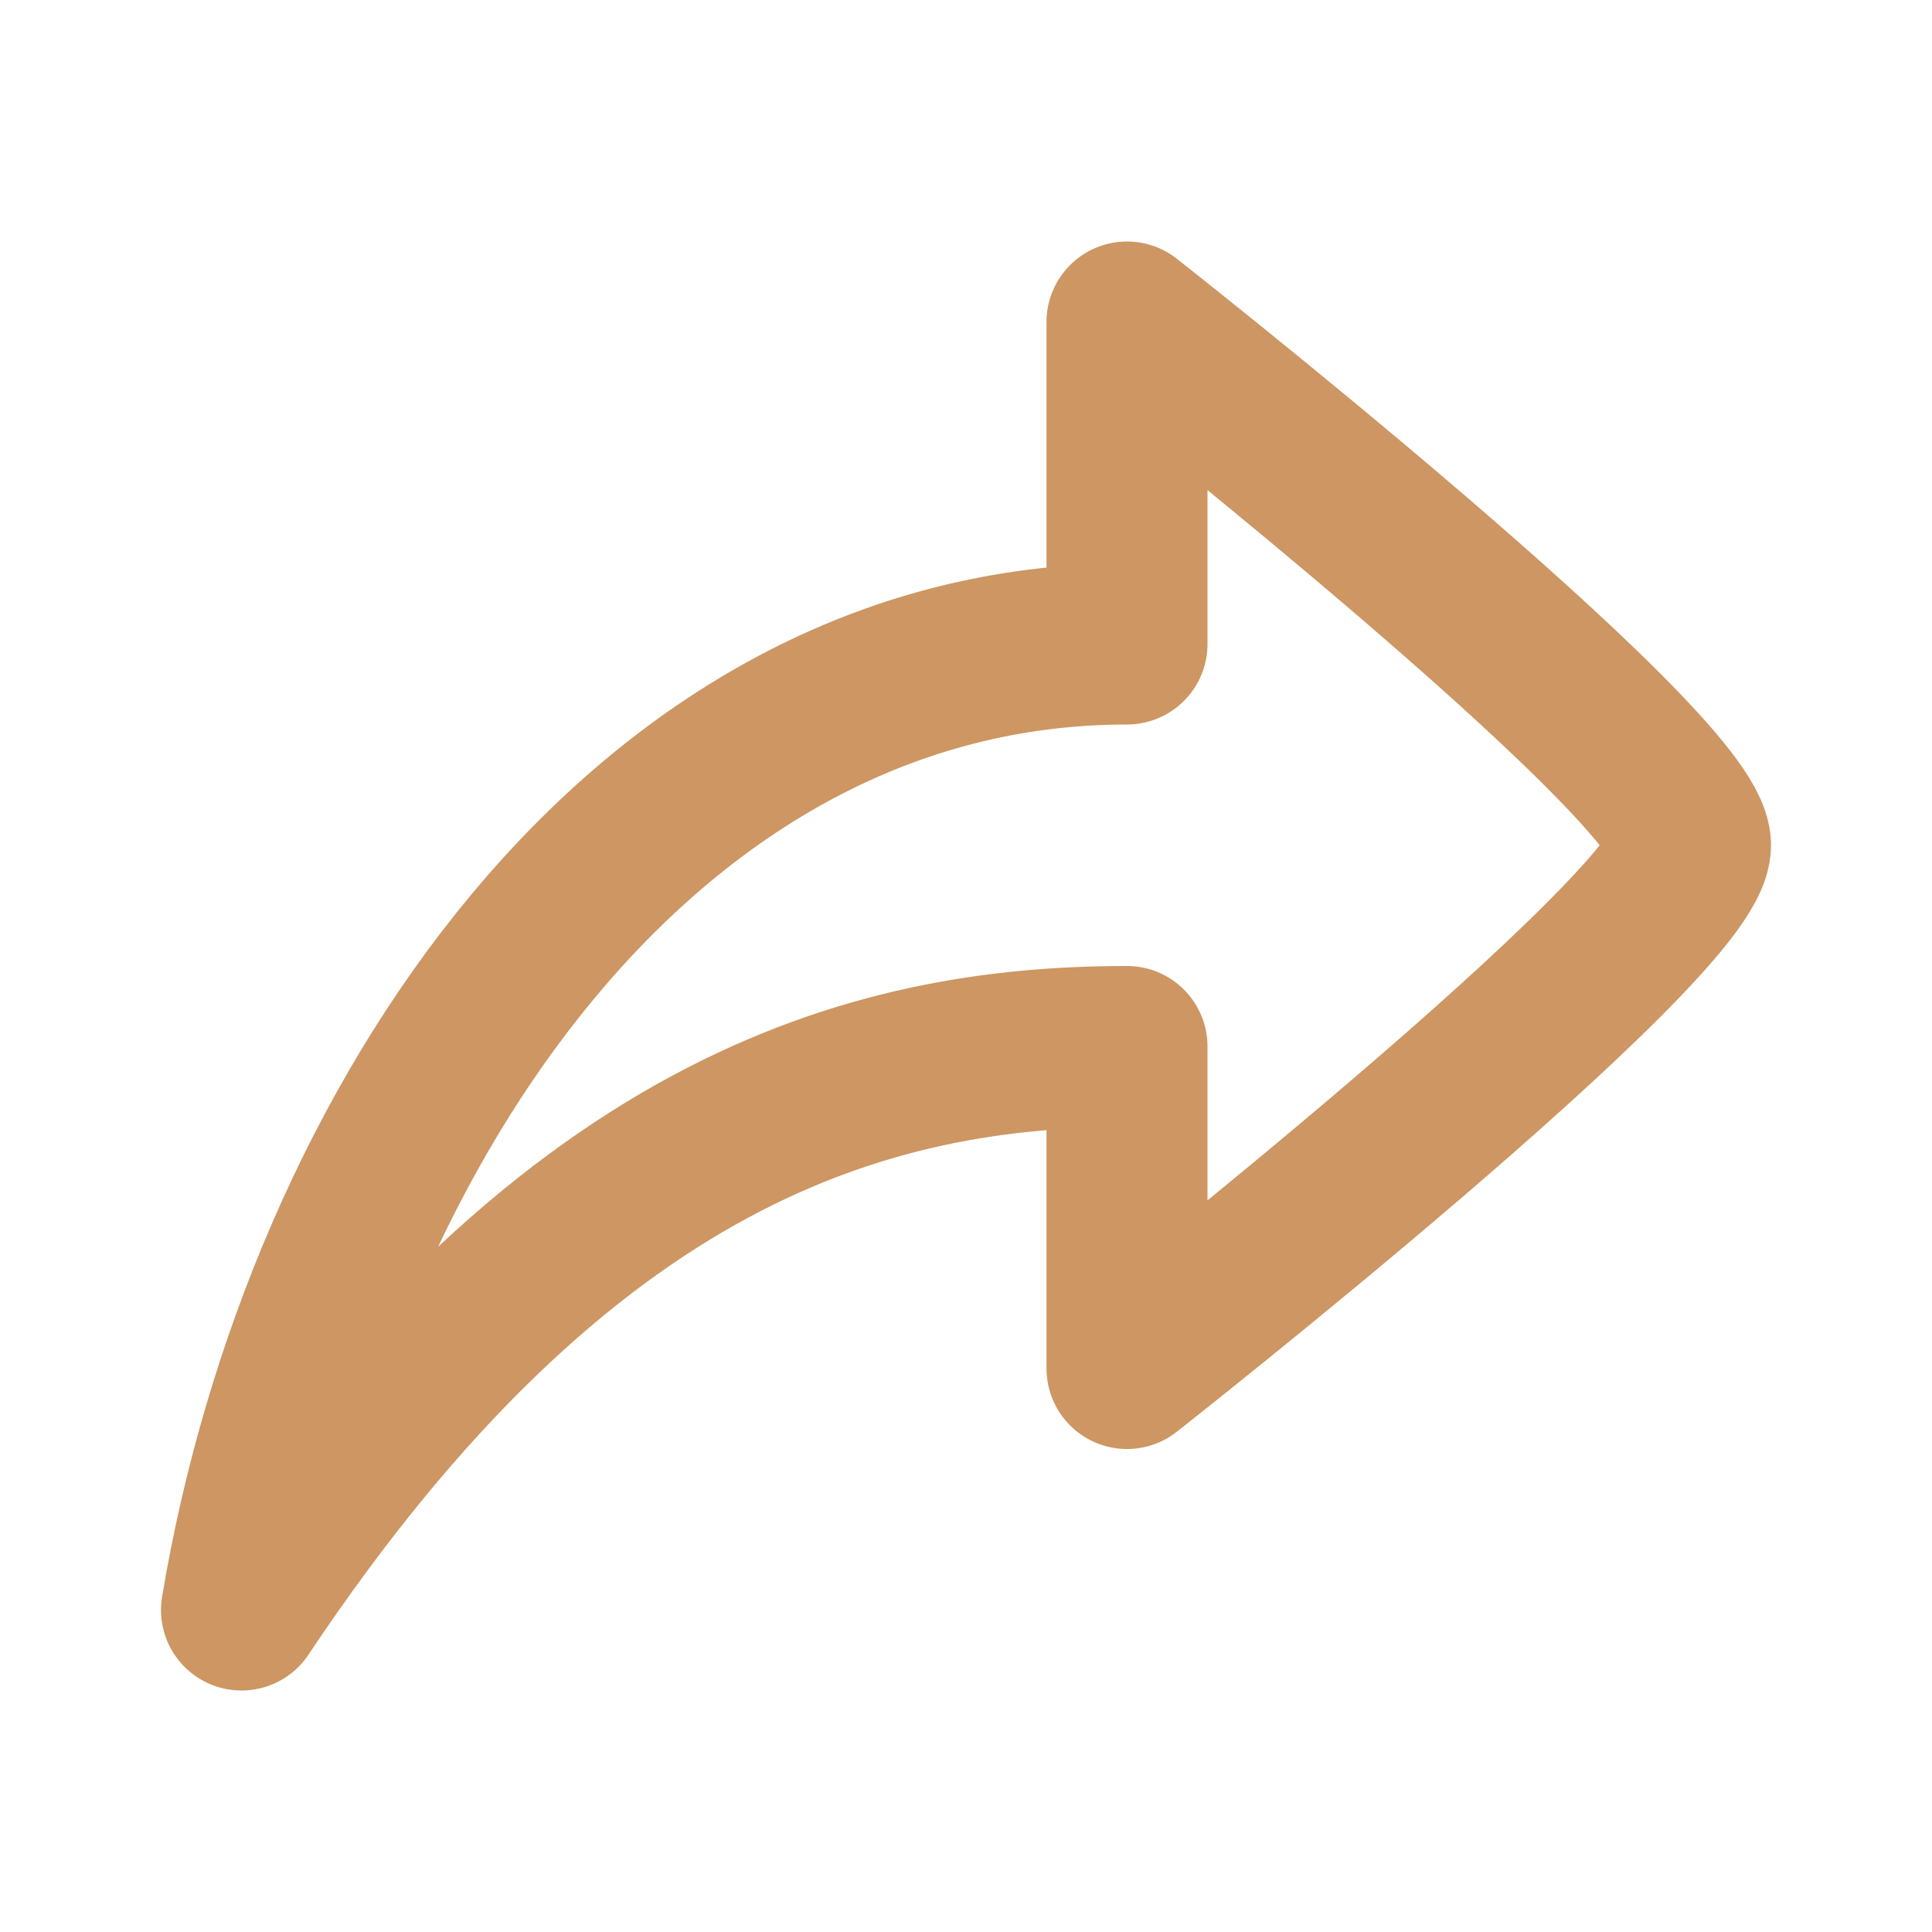 <svg width="24" height="24" viewBox="0 0 24 24" fill="none" xmlns="http://www.w3.org/2000/svg">
<path d="M14 8C8 8 4 14 3 20C7 14 10.833 13 14 13V17C14 17 21 11.5 21 10.5C21 9.5 14 4 14 4V8Z" stroke="#CD9663" stroke-width="2" stroke-linejoin="round"/>
</svg>
